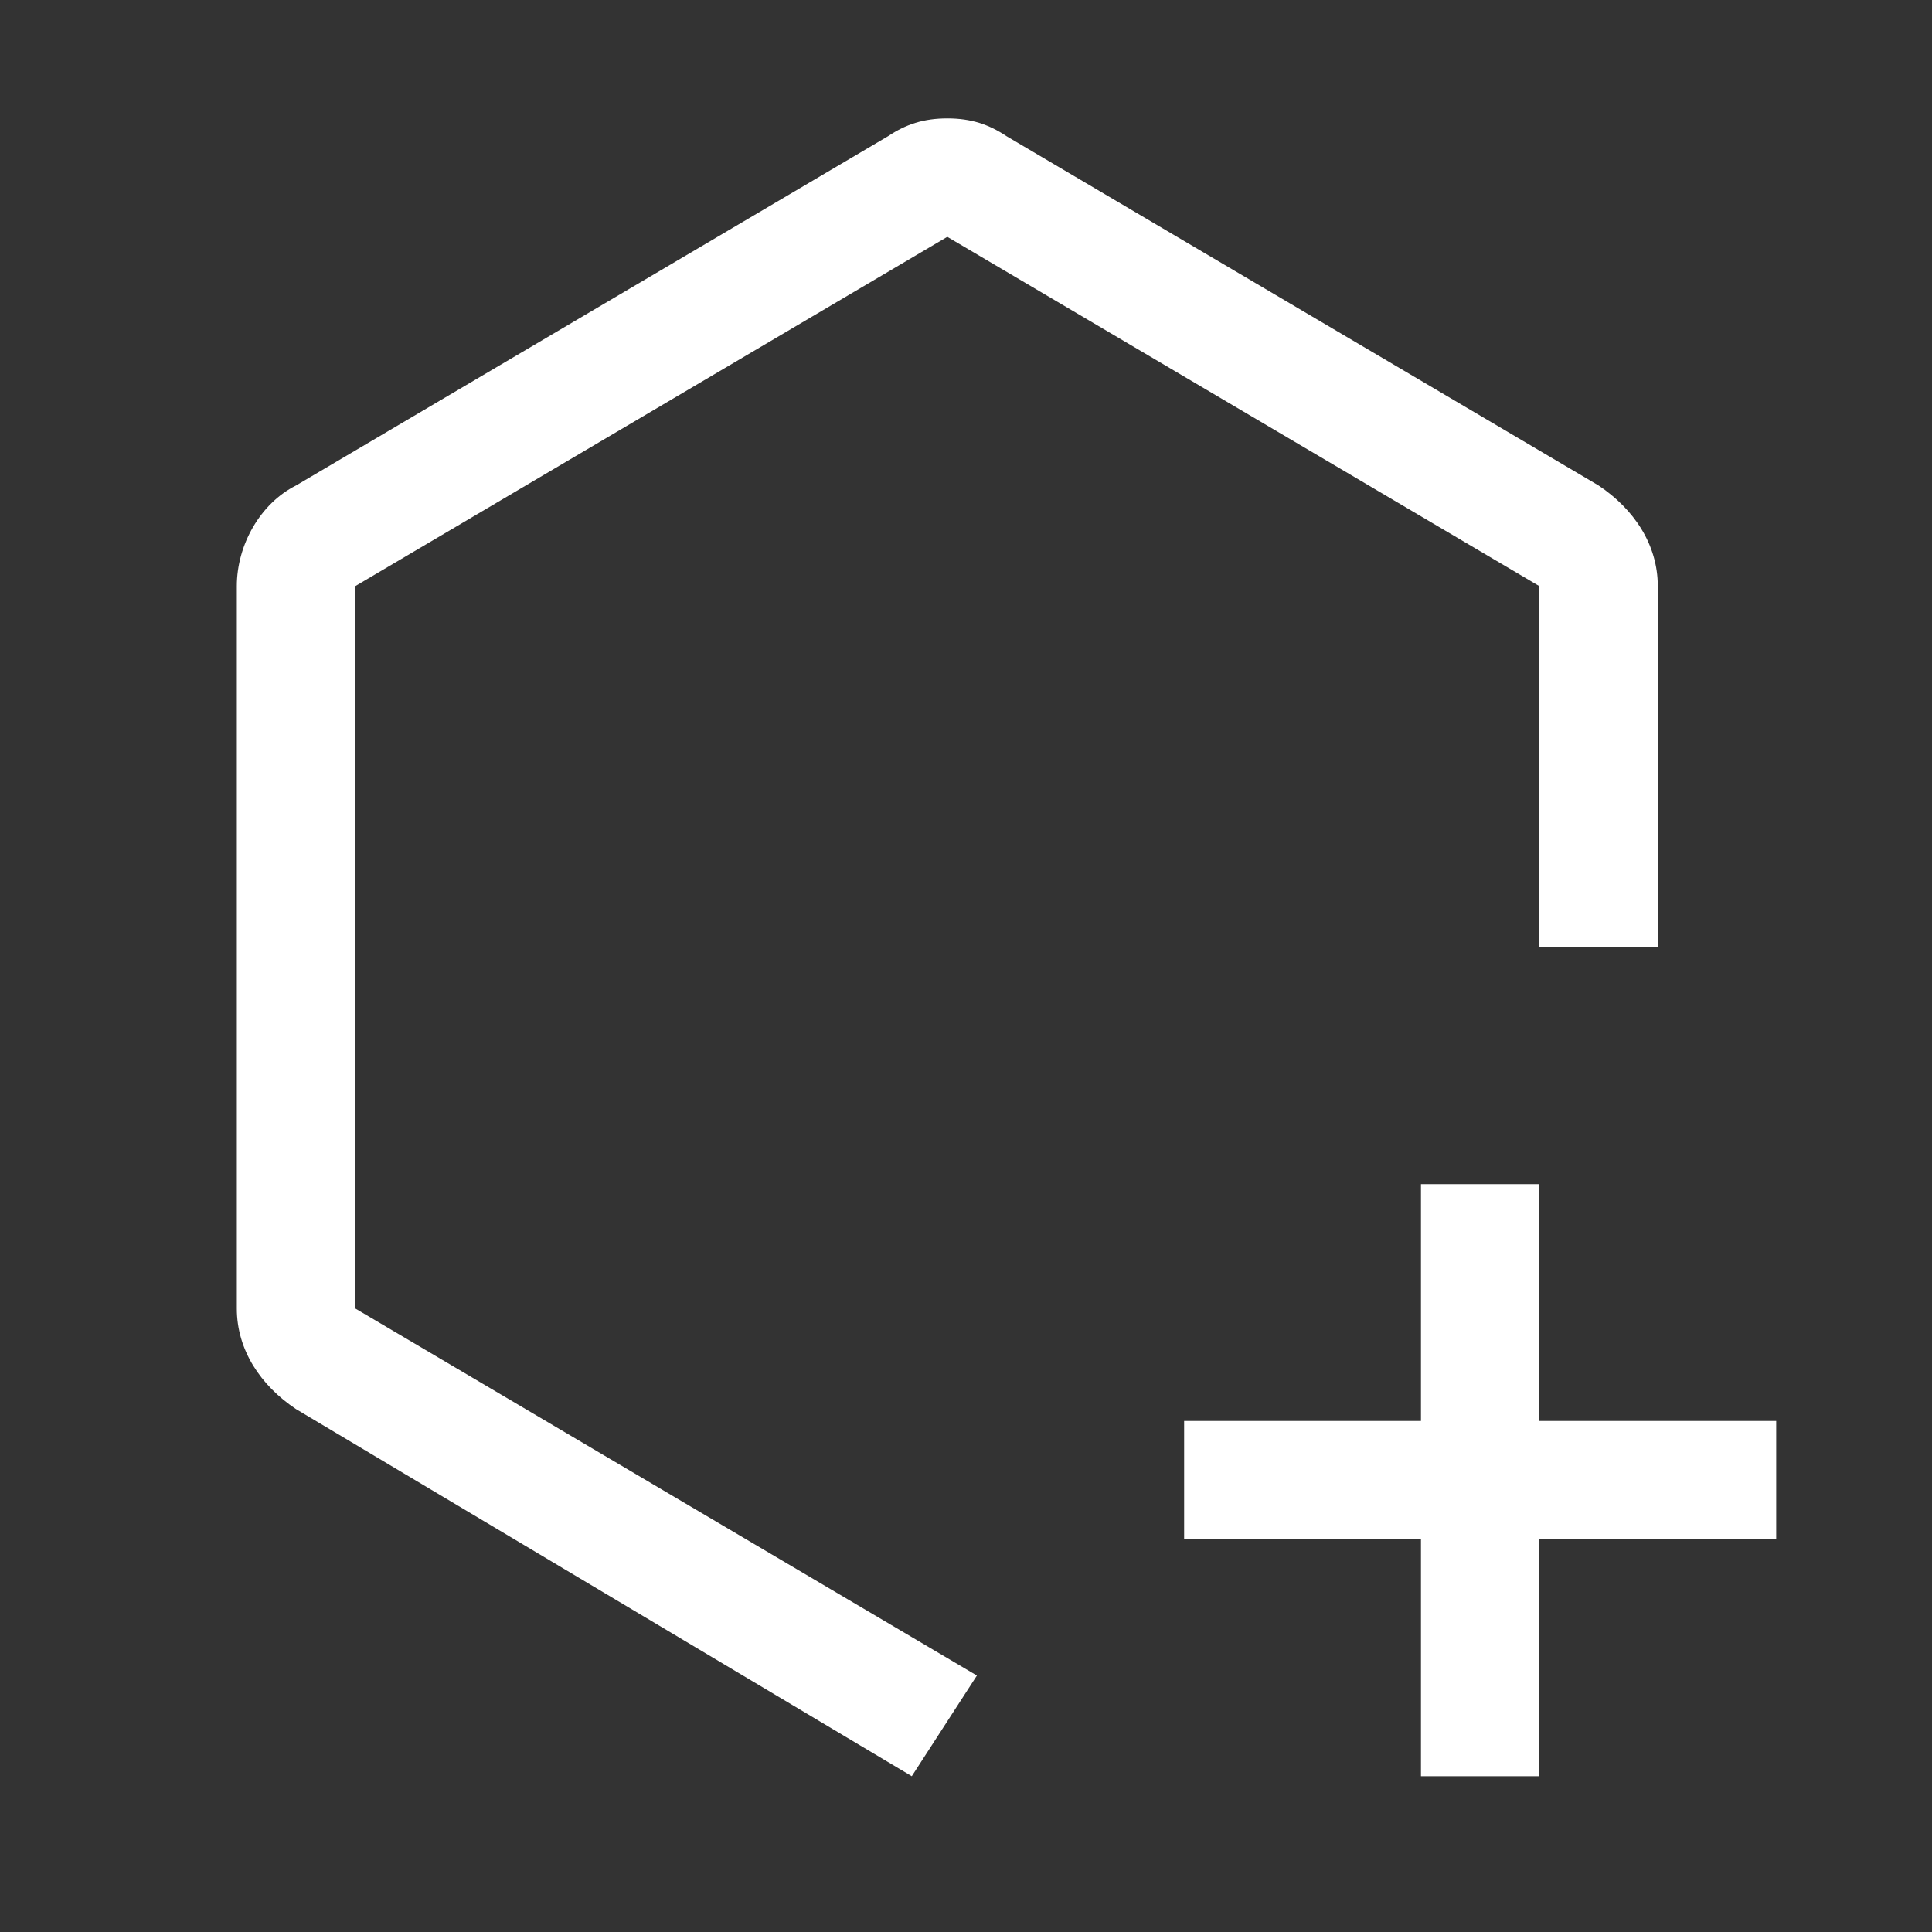 <svg width="31" height="31" viewBox="0 0 31 31" fill="none" xmlns="http://www.w3.org/2000/svg">
<rect x="0" y="0" width="31" height="31" fill="#333333" stroke="none"/>
<path d="M28.5 22.8H24.7V19H22.8V22.8H19V24.7H22.8V28.5H24.7V24.7H28.5V22.8Z" fill="white"/>
<path d="M14.63 28.5L4.75 22.61C4.18 22.23 3.8 21.66 3.8 20.995V9.405C3.8 8.74 4.18 8.075 4.75 7.79L14.25 2.185C14.535 1.995 14.82 1.9 15.2 1.9C15.58 1.9 15.865 1.995 16.15 2.185L25.65 7.79C26.22 8.17 26.6 8.74 26.6 9.405V15.2H24.7V9.405L15.2 3.8L5.7 9.405V20.995L15.675 26.885L14.63 28.5Z" fill="white"/>
</svg>
